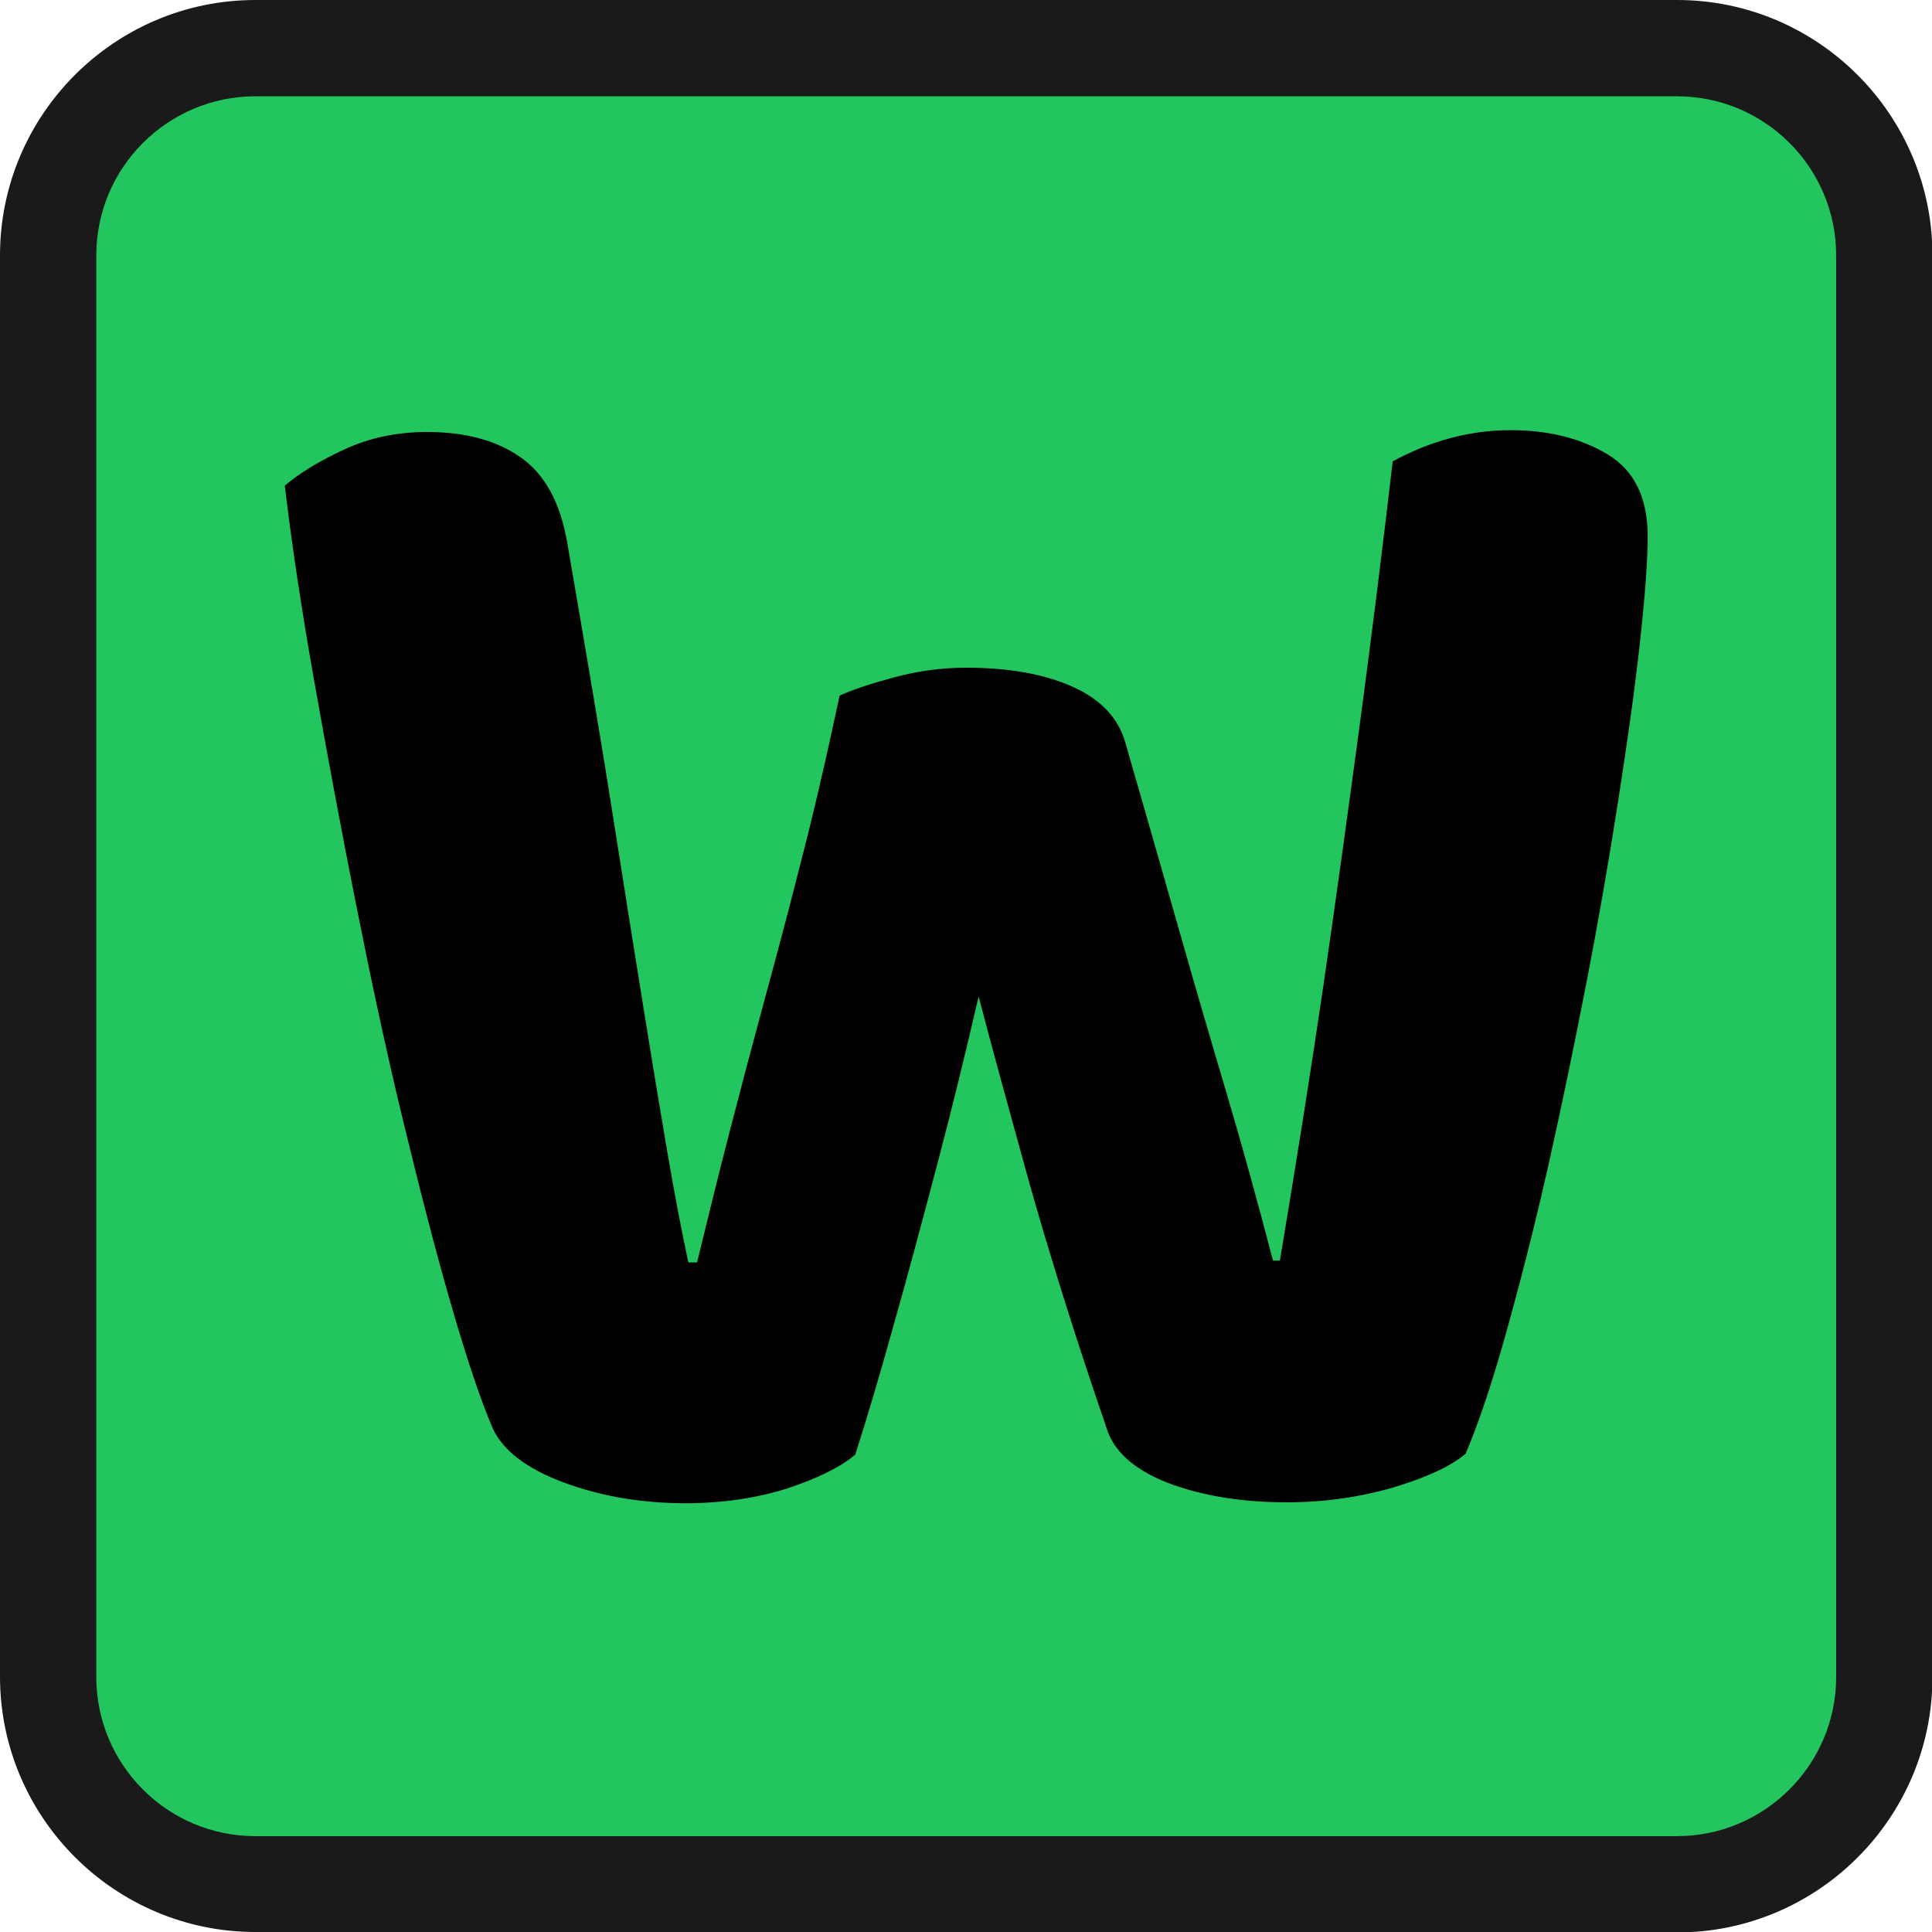 <?xml version="1.0" encoding="UTF-8"?>
<svg id="Layer_2" data-name="Layer 2" xmlns="http://www.w3.org/2000/svg" viewBox="0 0 42.13 42.13">
  <defs>
    <style>
      .cls-1 {
        fill: #1a1a1a;
      }

      .cls-1, .cls-2, .cls-3 {
        stroke-width: 0px;
      }

      .cls-2 {
        fill: #000;
      }

      .cls-3 {
        fill: #22c55e;
      }
    </style>
  </defs>
  <g id="Layer_1-2" data-name="Layer 1">
    <g>
      <rect class="cls-3" x="1.25" y="1.1" width="40.03" height="40.03" rx="4.52" ry="4.52"/>
      <path class="cls-1" d="M36.56,42.13H5.57c-3.07,0-5.57-2.5-5.57-5.57V5.57C0,2.5,2.5,0,5.57,0h31c3.07,0,5.57,2.5,5.57,5.57v31c0,3.07-2.5,5.57-5.57,5.57ZM5.57,2.1c-1.91,0-3.47,1.55-3.47,3.47v31c0,1.91,1.55,3.47,3.47,3.47h31c1.91,0,3.47-1.56,3.47-3.47V5.57c0-1.91-1.55-3.47-3.47-3.47H5.57Z"/>
      <path class="cls-2" d="M18.31,15.17c.28-.13.67-.26,1.19-.4.52-.14,1.04-.21,1.57-.21.93,0,1.71.14,2.33.42.62.28,1,.69,1.15,1.25.43,1.49.82,2.85,1.17,4.08s.7,2.43,1.04,3.57c.34,1.15.67,2.35,1,3.61h.15c.35-2.09.67-4.1.95-6.01.28-1.92.54-3.81.79-5.67.25-1.86.49-3.78.72-5.75.83-.45,1.69-.68,2.57-.68.83,0,1.54.18,2.12.53.58.35.87.95.87,1.78,0,.55-.06,1.33-.17,2.33-.11,1-.27,2.14-.47,3.42-.2,1.29-.43,2.62-.7,4.01s-.55,2.74-.85,4.07c-.3,1.32-.61,2.52-.91,3.59-.3,1.07-.59,1.93-.87,2.59-.33.28-.86.52-1.59.74-.73.21-1.5.32-2.31.32-1.01,0-1.88-.15-2.61-.43-.73-.29-1.17-.69-1.32-1.19-.25-.73-.54-1.59-.85-2.57-.31-.98-.64-2.06-.96-3.23s-.66-2.38-.98-3.61c-.28,1.21-.58,2.44-.91,3.69-.33,1.25-.64,2.41-.95,3.5-.3,1.08-.58,2.02-.83,2.8-.33.28-.83.52-1.49.74-.67.21-1.41.32-2.21.32-.96,0-1.84-.15-2.65-.45s-1.32-.69-1.55-1.17c-.25-.58-.55-1.46-.89-2.63-.34-1.17-.69-2.52-1.06-4.05-.37-1.52-.71-3.12-1.04-4.78-.33-1.66-.63-3.28-.91-4.86-.28-1.58-.49-2.99-.64-4.25.33-.28.76-.54,1.3-.79.54-.25,1.14-.38,1.8-.38.83,0,1.51.18,2.04.55s.87.99,1.02,1.87c.4,2.32.74,4.31,1,5.98.26,1.66.49,3.09.68,4.27.19,1.18.36,2.21.51,3.08.15.87.3,1.66.45,2.36h.19c.25-1.03.49-2,.72-2.89s.47-1.8.72-2.72c.25-.92.52-1.92.79-2.99.28-1.07.57-2.31.87-3.72Z"/>
    </g>
  </g>
</svg>